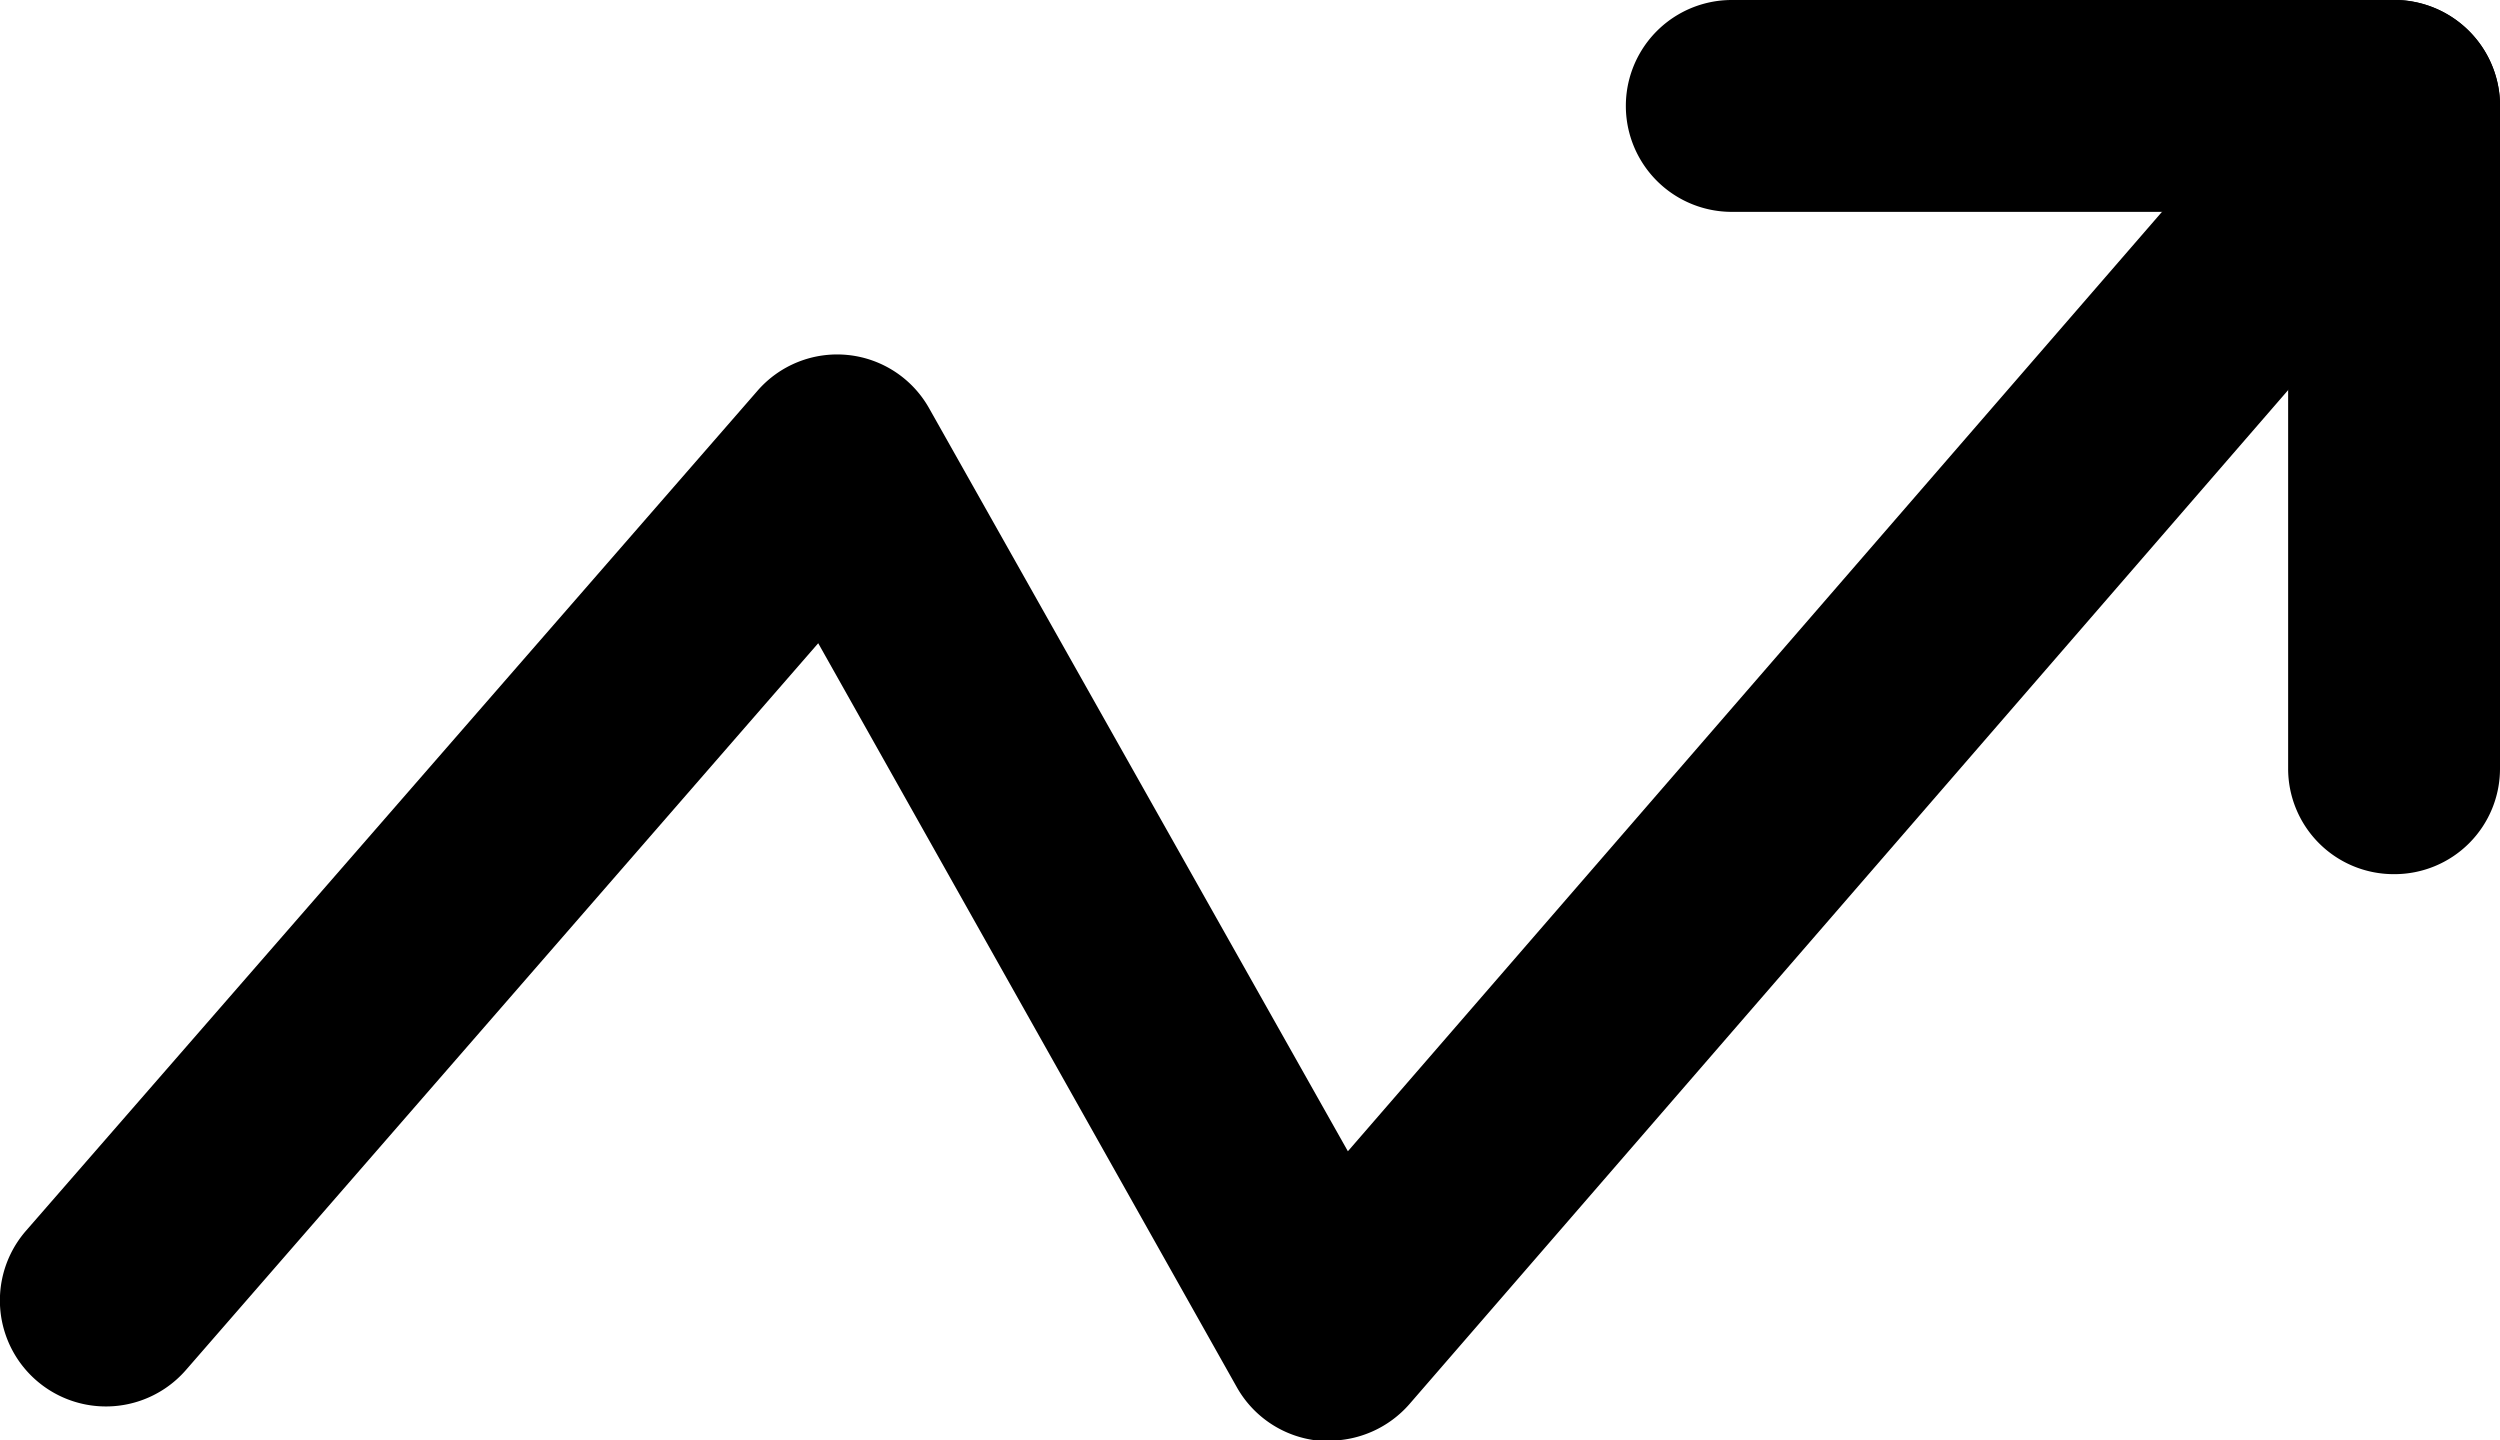 <svg xmlns="http://www.w3.org/2000/svg" viewBox="0 0 59 33.99"><title>trending up</title><g id="Layer_2" data-name="Layer 2"><g id="Layer_1-2" data-name="Layer 1"><g id="trending_up" data-name="trending up"><path d="M56.5,20.63a2.49,2.49,0,0,1-2.5-2.5V5H40.87a2.5,2.5,0,0,1,0-5H56.5A2.5,2.5,0,0,1,59,2.5V18.13A2.49,2.49,0,0,1,56.5,20.63Z"/><path d="M31.37,34l-.25,0a2.5,2.5,0,0,1-1.93-1.26L19.31,15.18,4.39,32.33A2.5,2.5,0,0,1,.61,29.05L17.87,9.23a2.49,2.49,0,0,1,4.06.41l9.88,17.53L54.61.86a2.5,2.5,0,0,1,3.78,3.28l-25.13,29A2.52,2.52,0,0,1,31.37,34Z"/></g></g></g></svg>